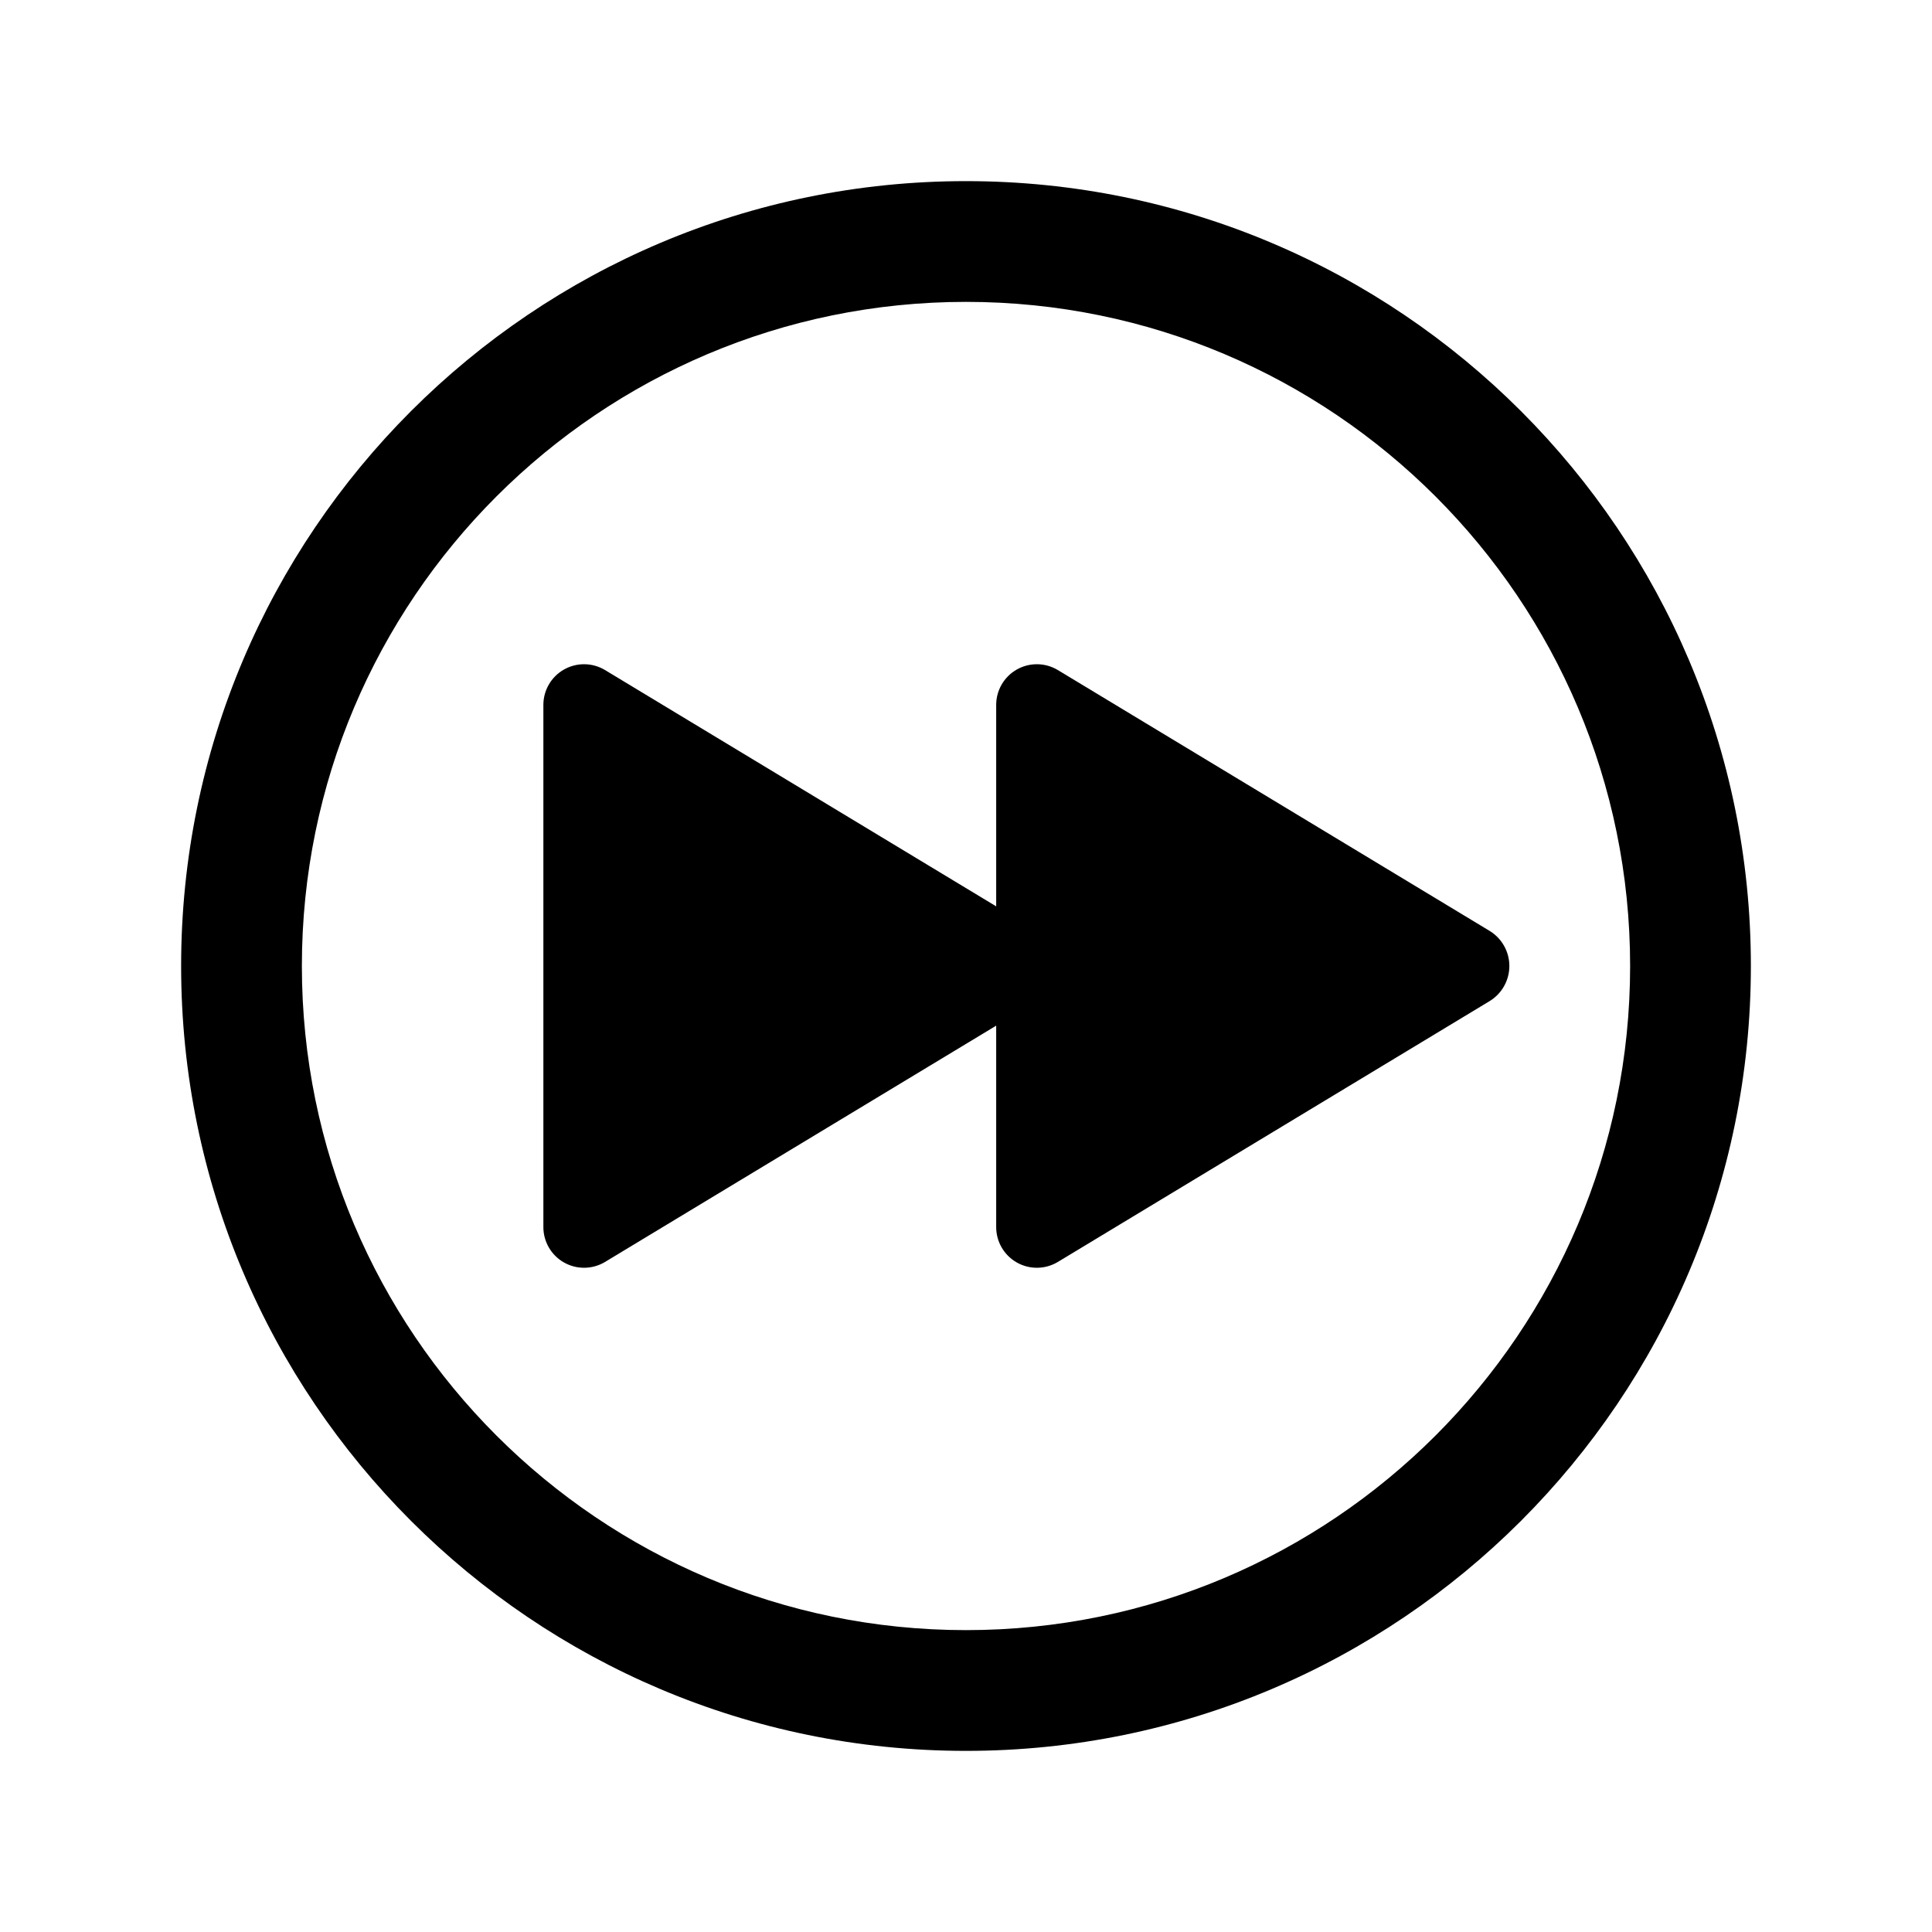 <svg width="512" height="512" viewBox="0 0 512 512" fill="none" xmlns="http://www.w3.org/2000/svg">
<path fill-rule="evenodd" clip-rule="evenodd" d="M256 48C141.163 48 48 141.163 48 256C48 370.837 141.163 464 256 464C370.837 464 464 370.837 464 256C464 141.163 370.837 48 256 48ZM256 80C353.163 80 432 158.837 432 256C432 353.163 353.163 432 256 432C158.837 432 80 353.163 80 256C80 158.837 158.837 80 256 80ZM280.32 177.56L394.77 246.7C398.014 248.677 399.994 252.201 399.994 256C399.994 259.799 398.014 263.323 394.77 265.3L280.32 334.44C276.98 336.441 272.82 336.485 269.438 334.556C266.056 332.627 263.977 329.024 264 325.13V271.81L160.32 334.44C156.98 336.441 152.82 336.485 149.438 334.556C146.056 332.627 143.977 329.024 144 325.13V186.87C143.977 182.976 146.056 179.373 149.438 177.444C152.82 175.515 156.98 175.559 160.32 177.56L264 240.19V186.87C263.977 182.976 266.056 179.373 269.438 177.444C272.82 175.515 276.98 175.559 280.32 177.56Z" fill="currentColor"/>
</svg>
